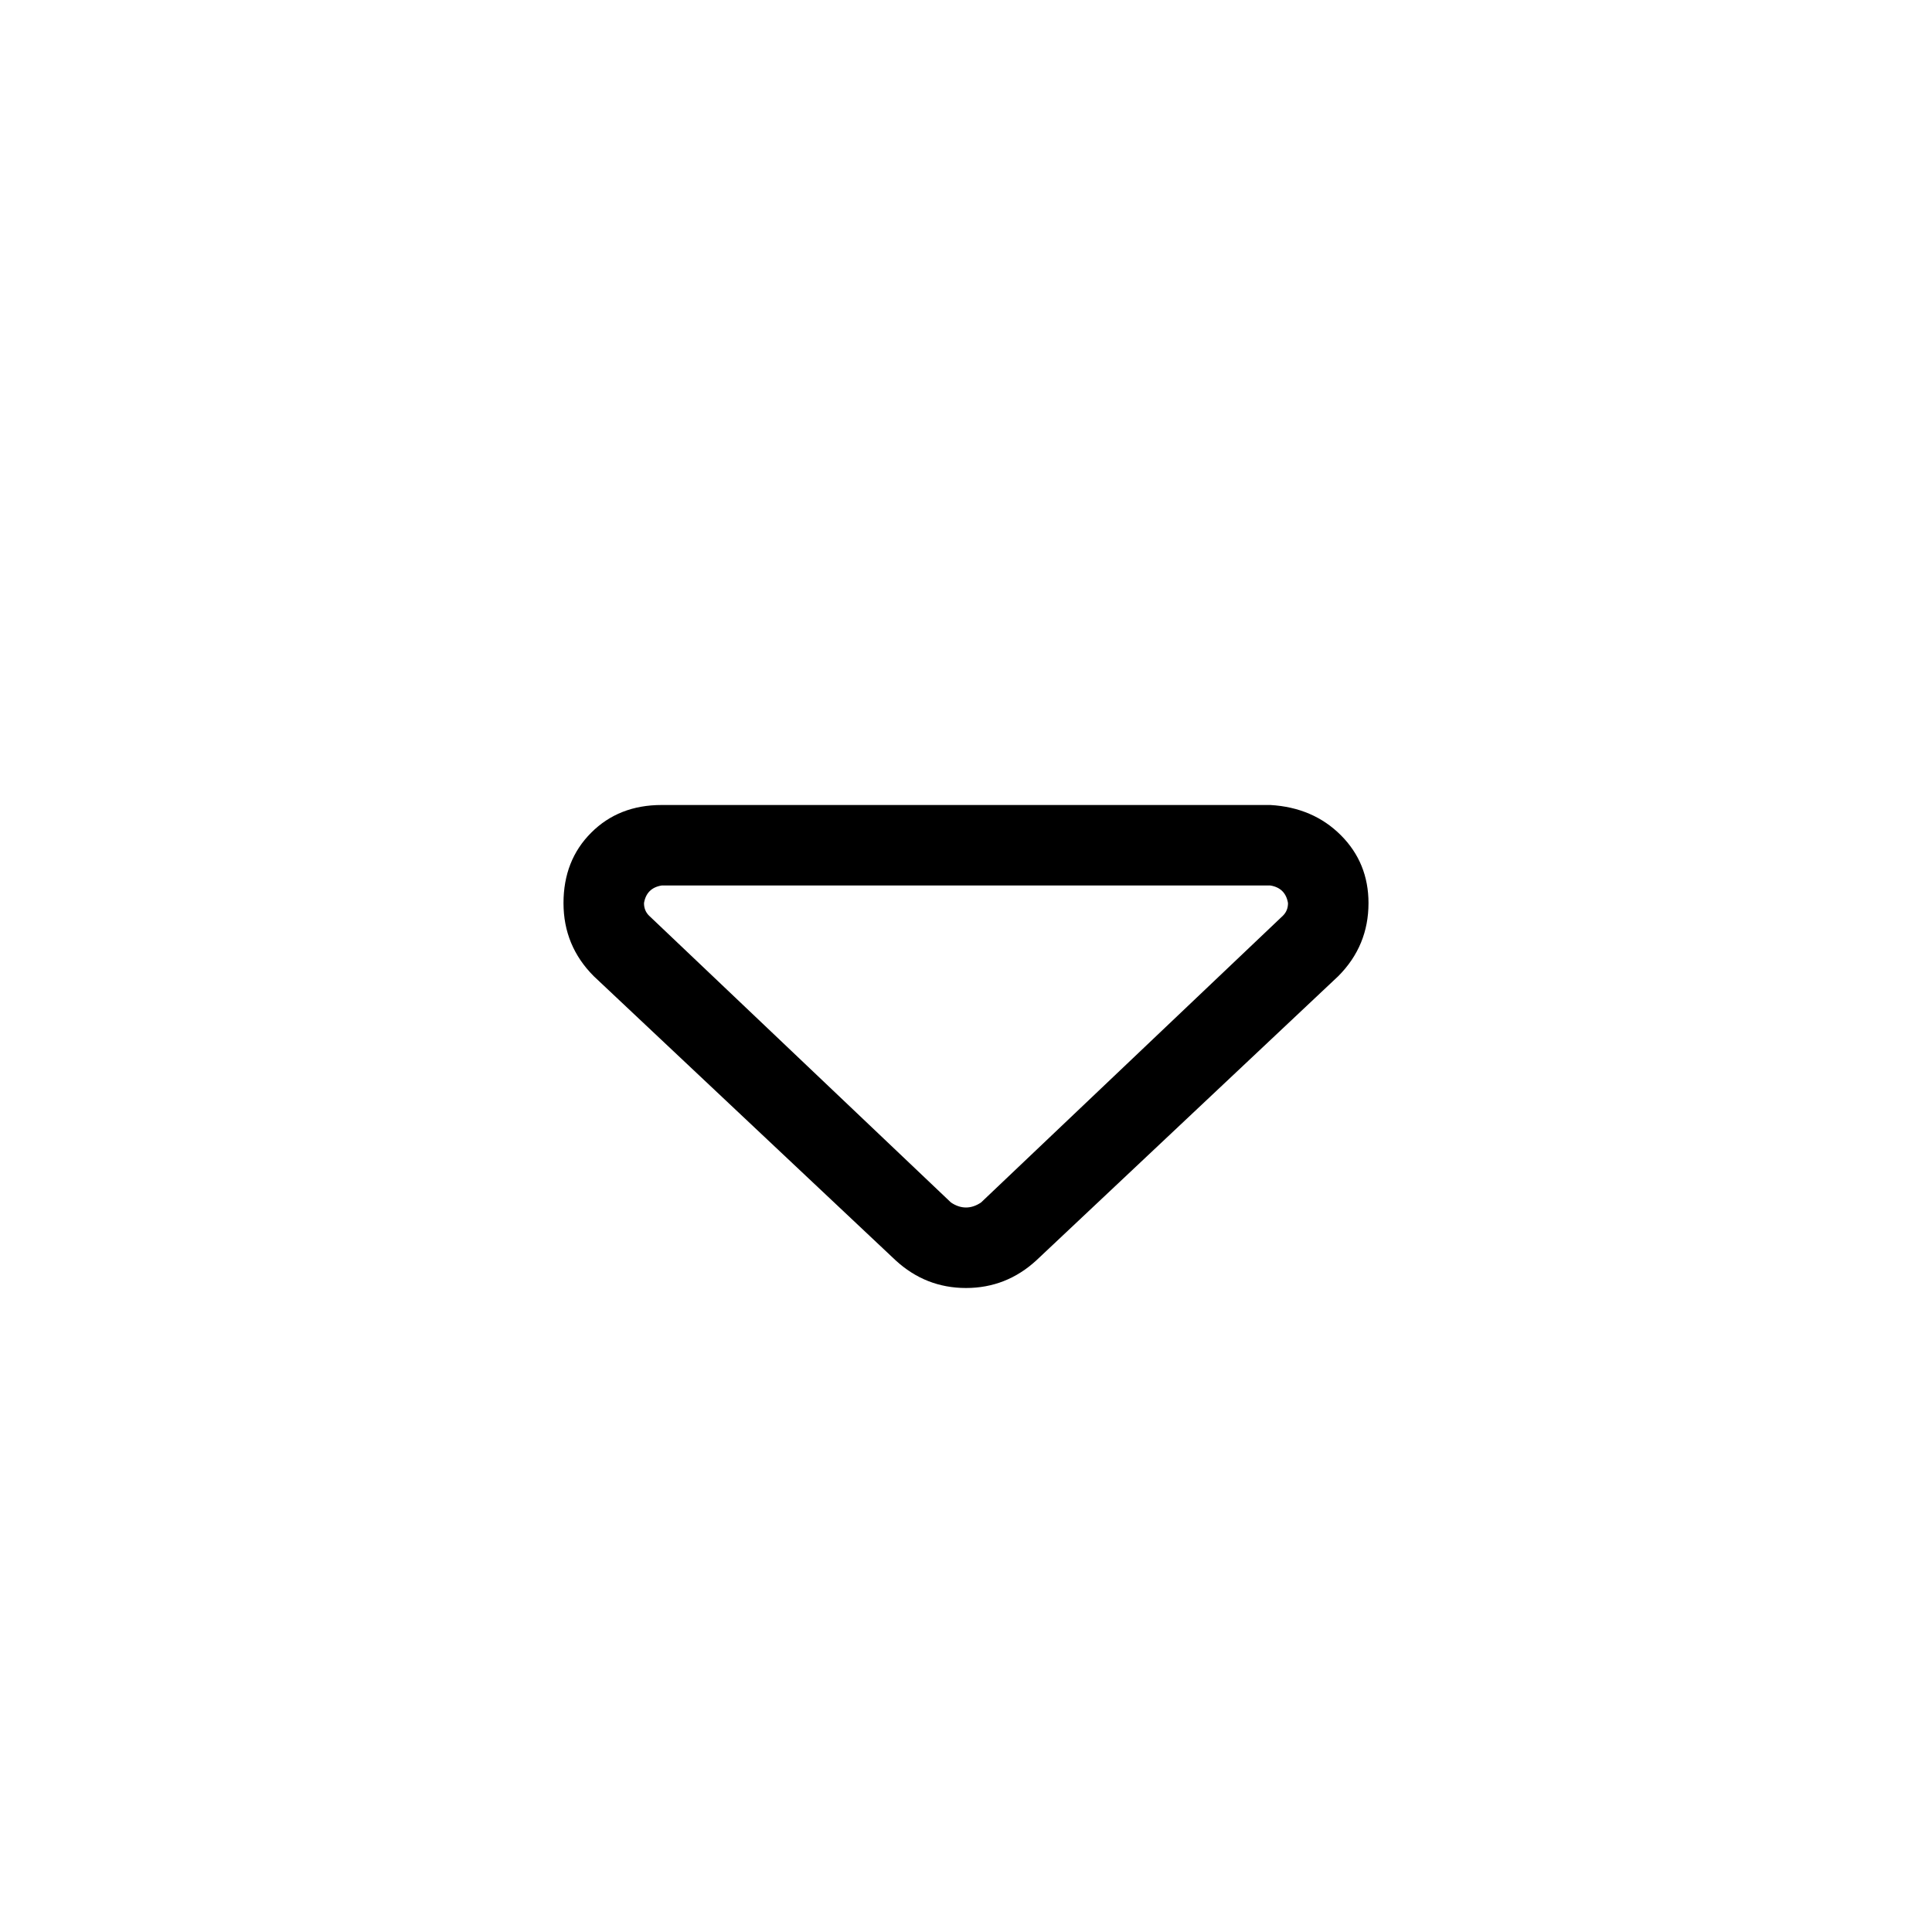 <svg width="36" height="36" viewBox="0 0 36 36" fill="none" xmlns="http://www.w3.org/2000/svg">
<path d="M18.281 22.406L23.906 17.062C23.969 17 24 16.922 24 16.828C23.969 16.641 23.859 16.531 23.672 16.5H12.328C12.141 16.531 12.031 16.641 12 16.828C12 16.922 12.031 17 12.094 17.062L17.719 22.406C17.812 22.469 17.906 22.5 18 22.5C18.094 22.5 18.188 22.469 18.281 22.406ZM19.312 23.484C18.938 23.828 18.5 24 18 24C17.5 24 17.062 23.828 16.688 23.484L11.062 18.188C10.688 17.812 10.5 17.359 10.5 16.828C10.5 16.297 10.672 15.859 11.016 15.516C11.359 15.172 11.797 15 12.328 15H23.672C24.203 15.031 24.641 15.219 24.984 15.562C25.328 15.906 25.5 16.328 25.5 16.828C25.5 17.359 25.312 17.812 24.938 18.188L19.312 23.484Z" fill="#000000"/>
</svg>
